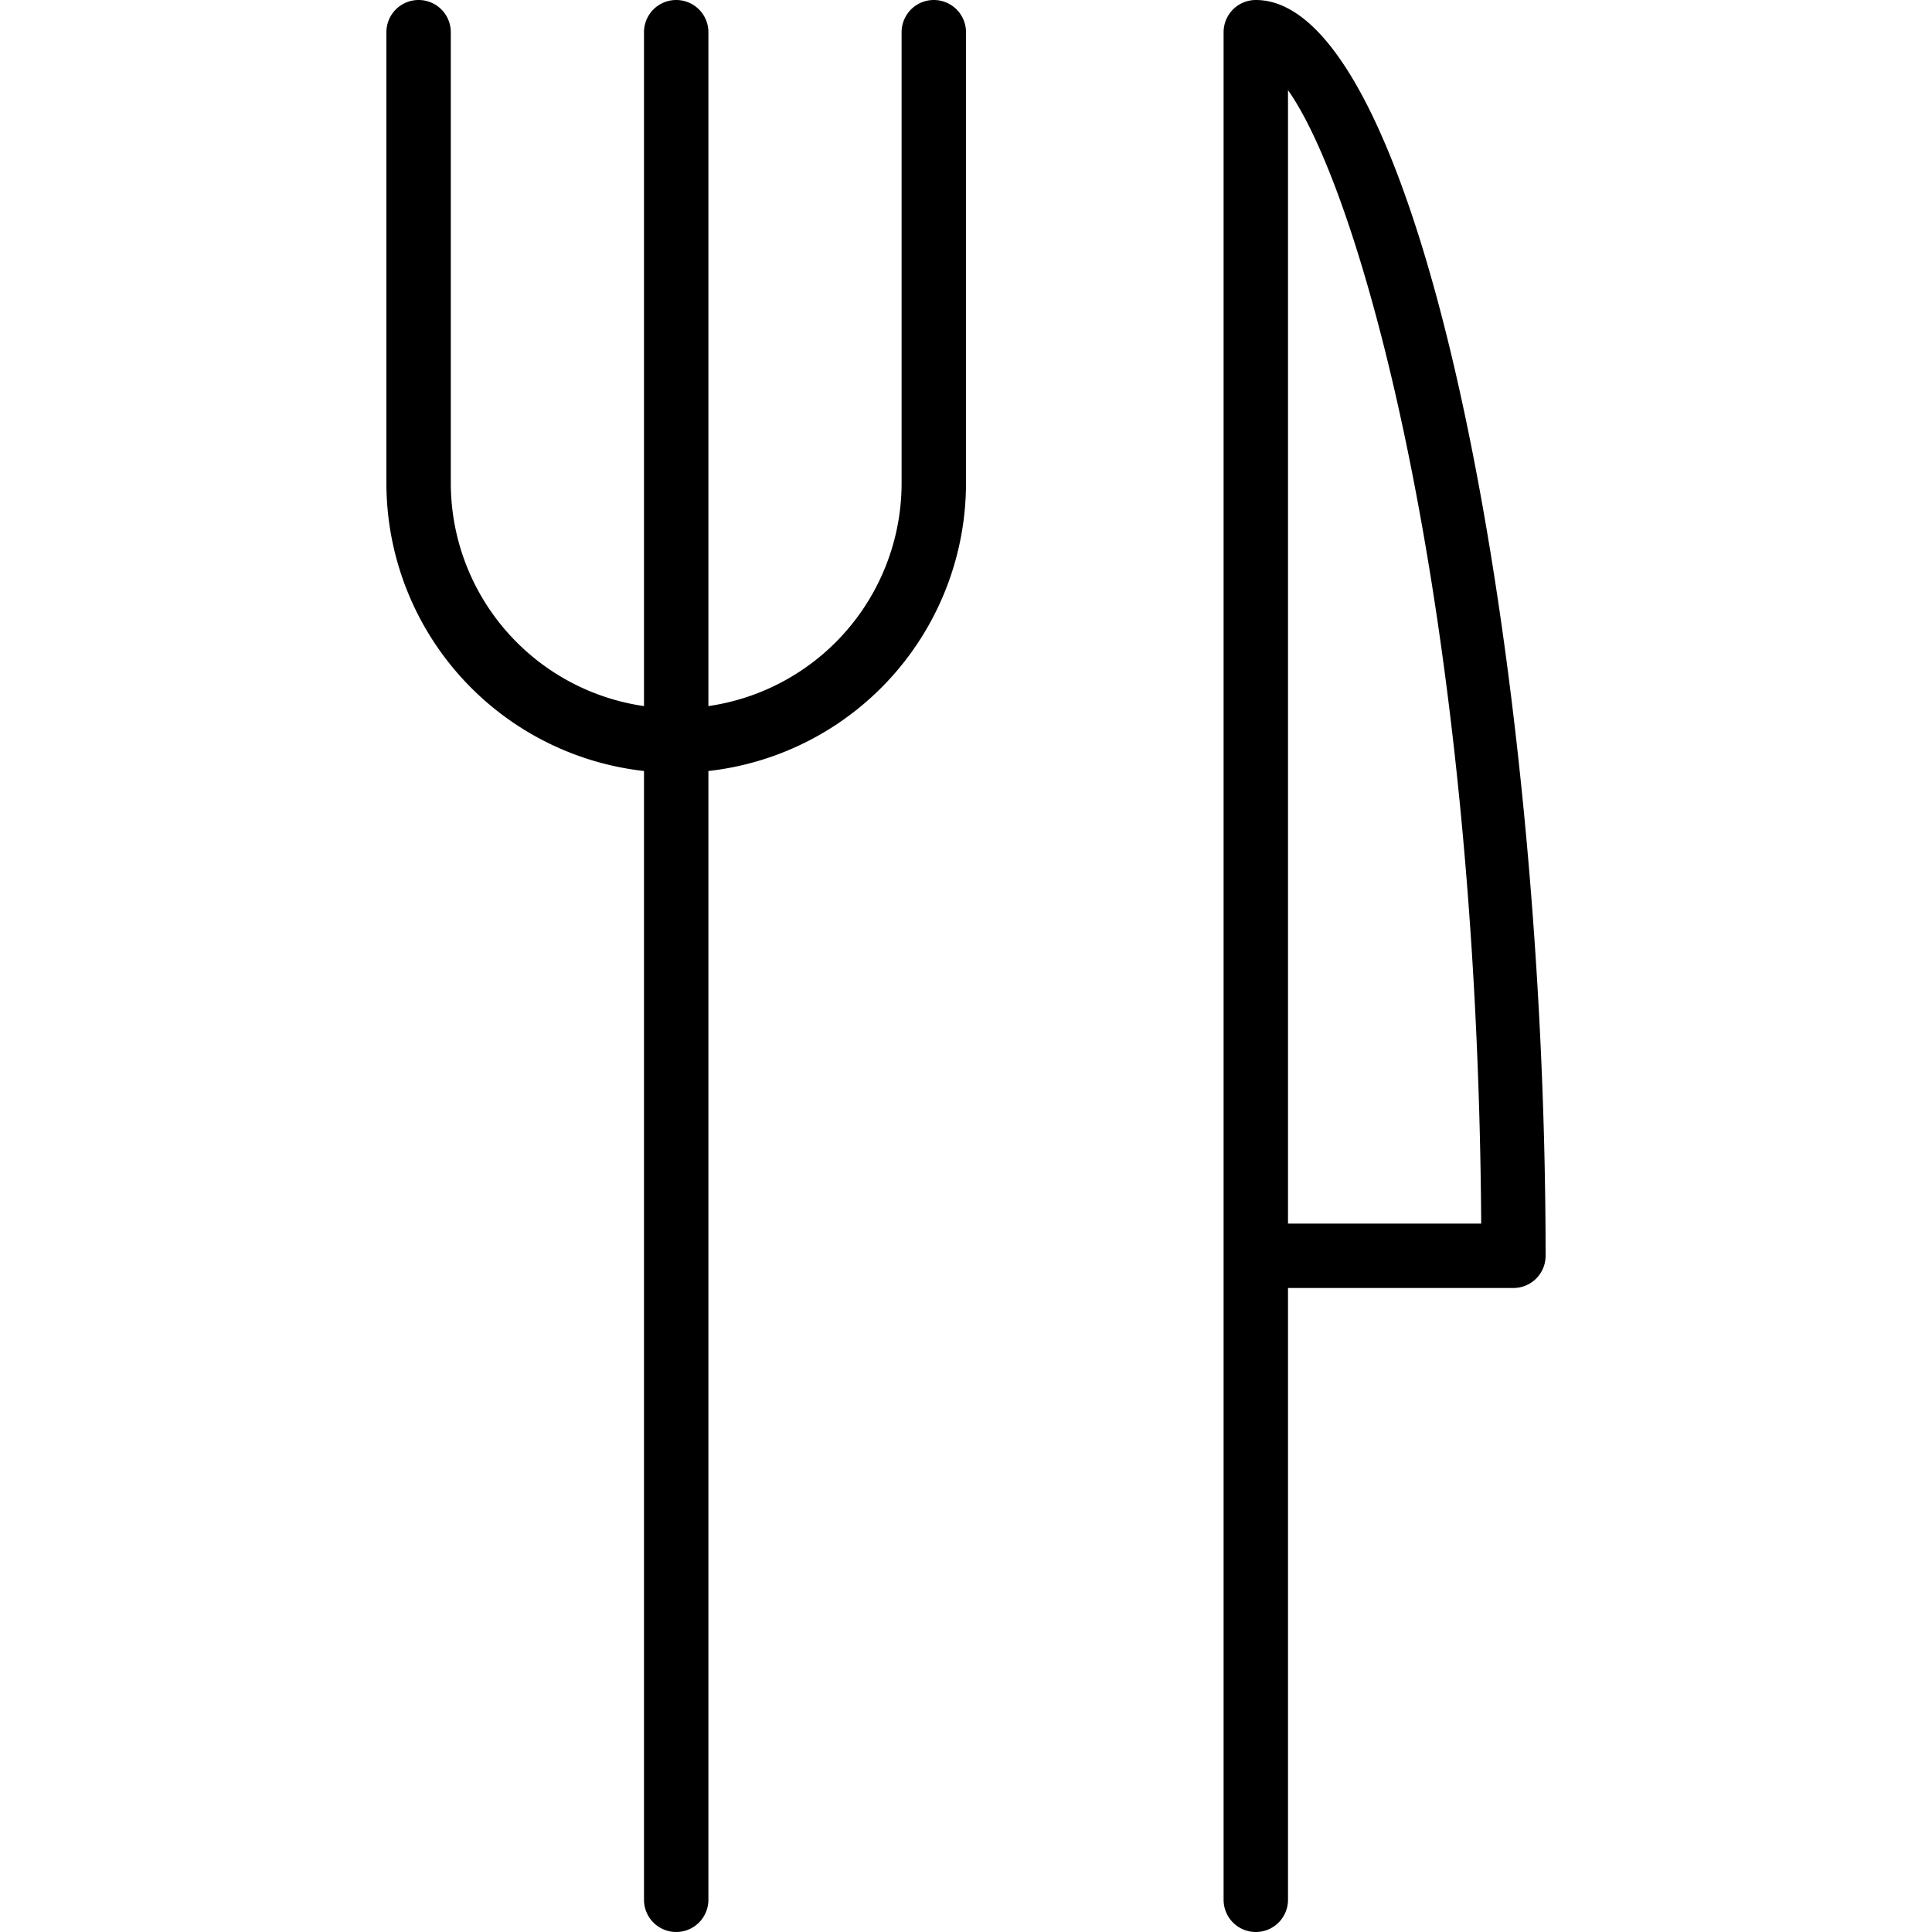 <svg id="Layer_1" data-name="Layer 1" xmlns="http://www.w3.org/2000/svg" viewBox="0 0 60 60"><title>lunch</title><path d="M39,60a1,1,0,0,1-1-1V1a1,1,0,0,1,1-1c5.15,0,9,20.59,9,39a1,1,0,0,1-1,1H40V59A1,1,0,0,1,39,60Zm1-22h6c-.12-19-3.7-31.95-6-35.2Z"/><path d="M21,60a1,1,0,0,1-1-1V1a1,1,0,0,1,2,0V59A1,1,0,0,1,21,60Z"/><path d="M21,24a9,9,0,0,1-9-9V1a1,1,0,0,1,2,0V15a7,7,0,0,0,14,0V1a1,1,0,0,1,2,0V15A9,9,0,0,1,21,24Z"/></svg>